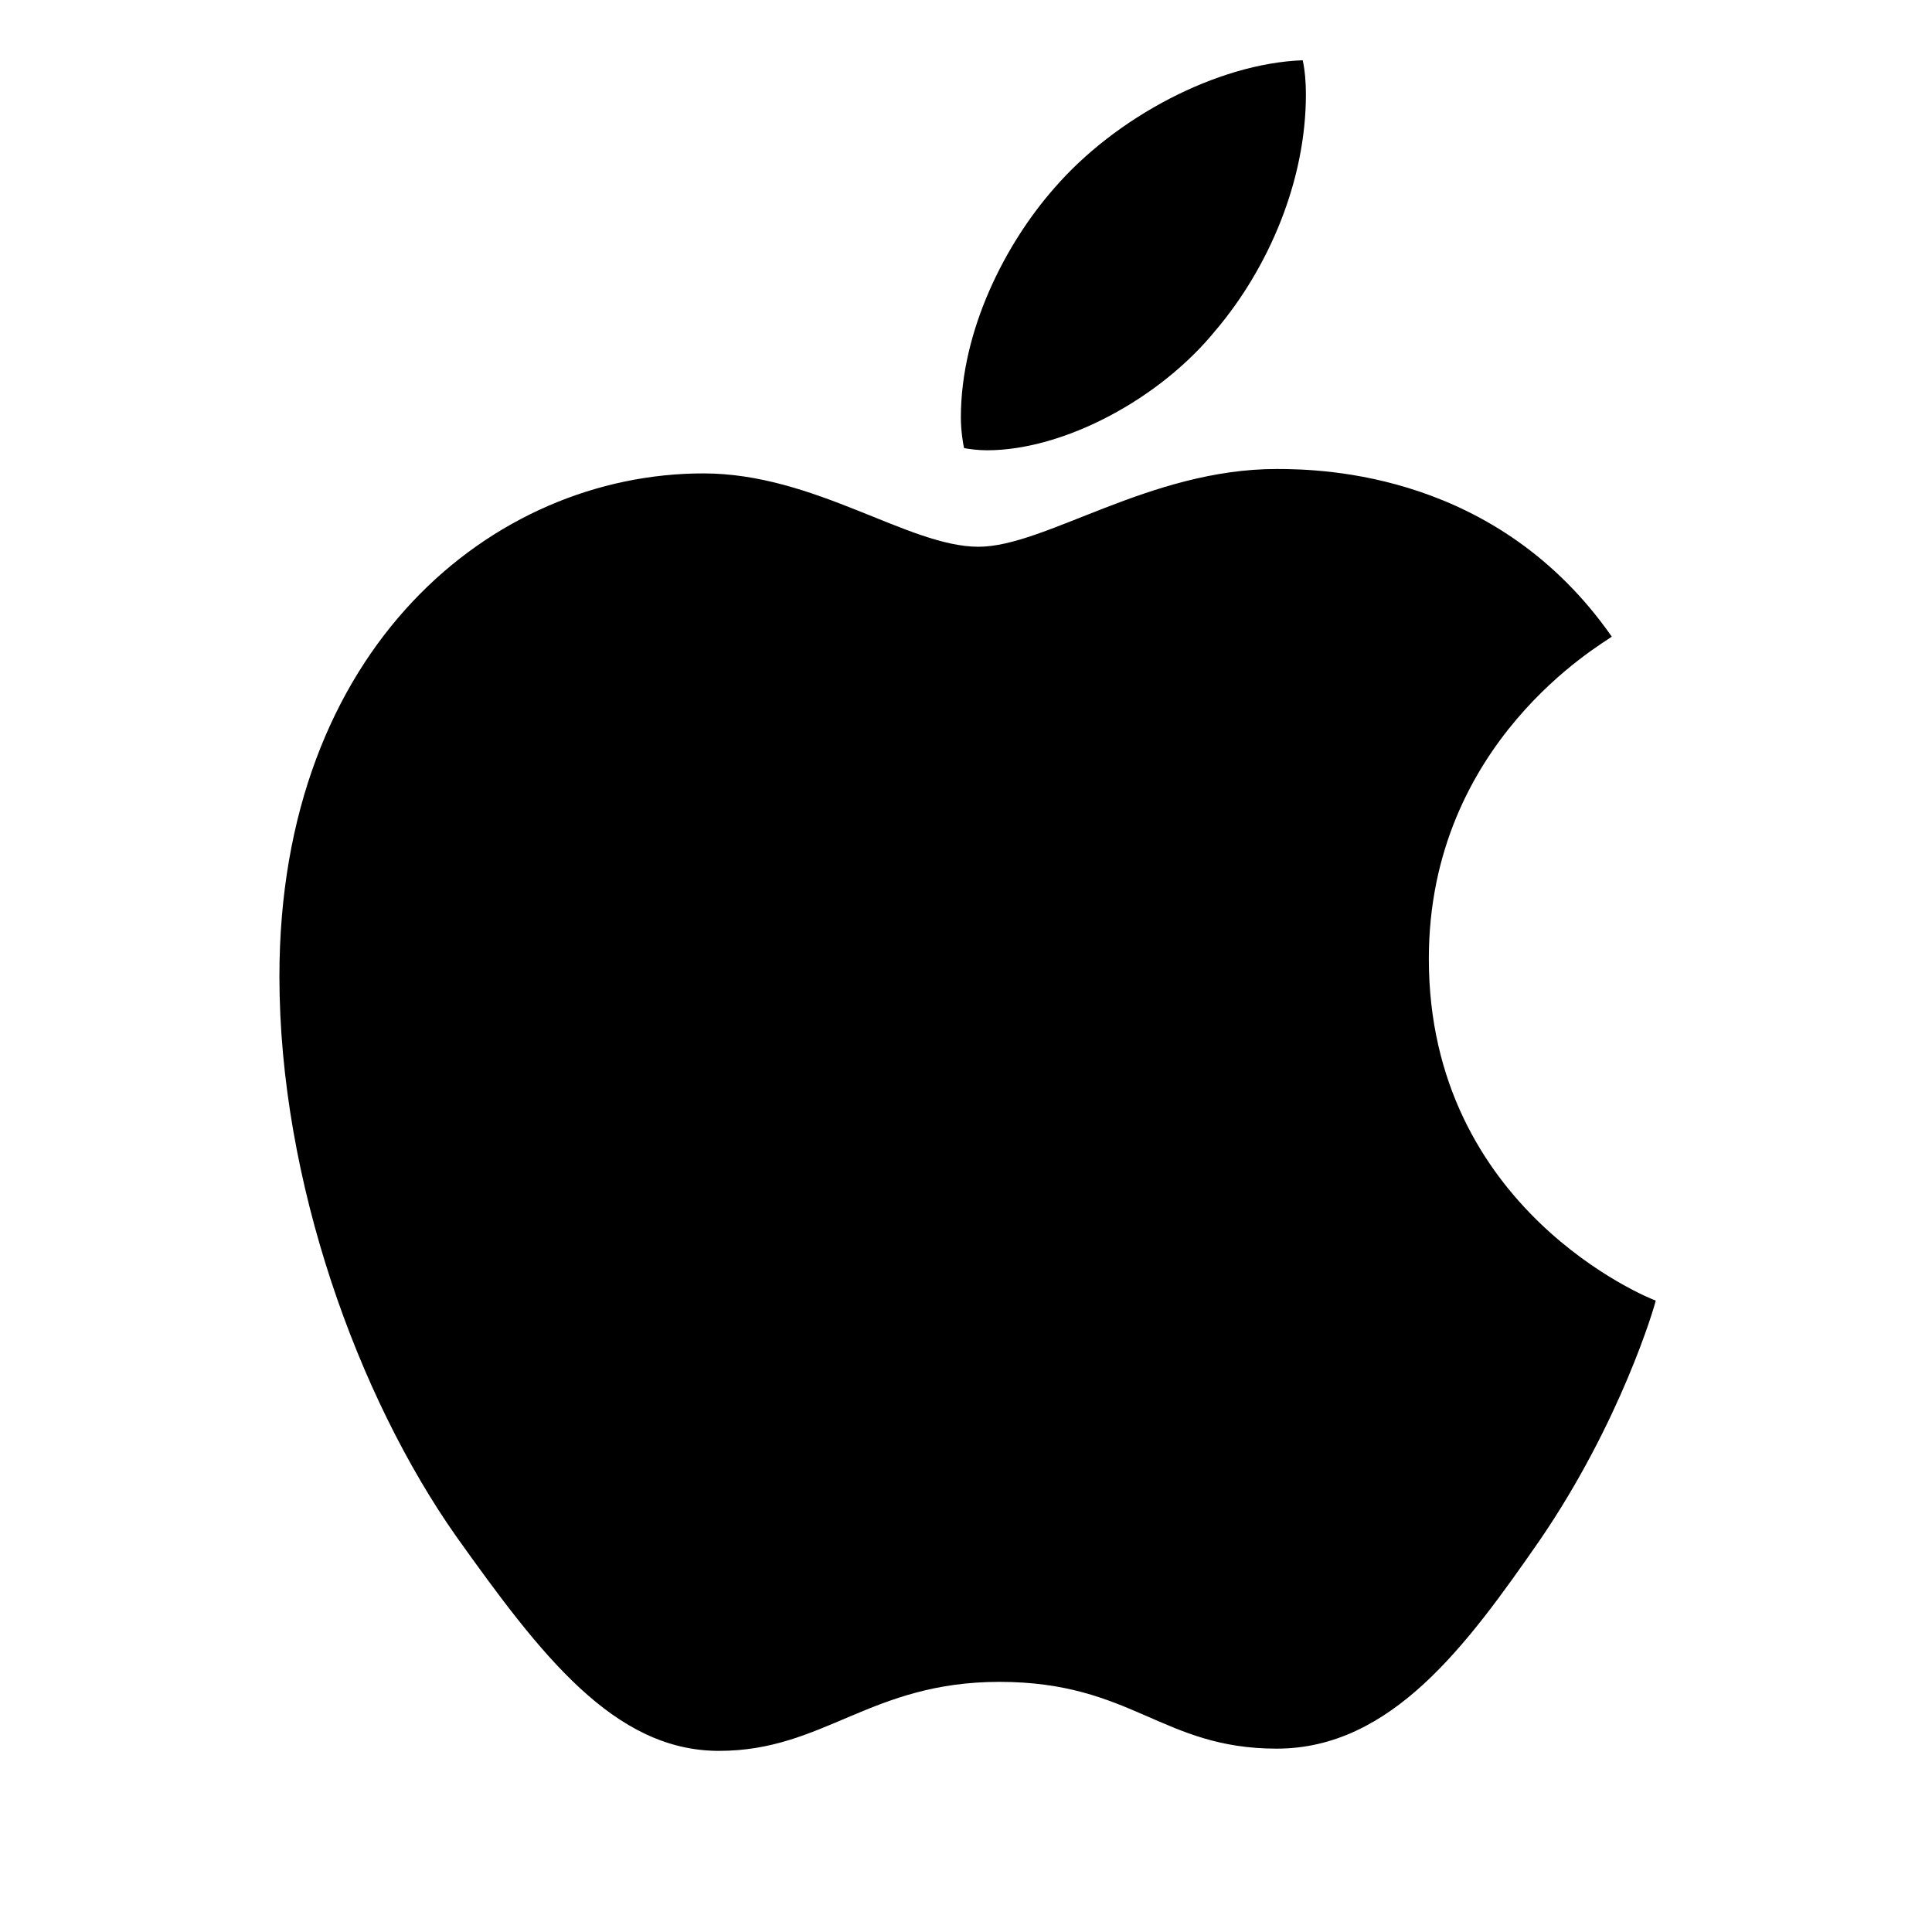 <svg fill="none" viewBox="0 0 32 32" xmlns="http://www.w3.org/2000/svg"><path d="m26.696 10.545c-.162.126-3.03 1.742-3.03 5.335 0 4.156 3.649 5.626 3.758 5.662-.017.09-.58 2.013-1.924 3.974-1.198 1.725-2.45 3.447-4.354 3.447s-2.394-1.106-4.592-1.106c-2.142 0-2.904 1.143-4.646 1.143s-2.957-1.596-4.354-3.556c-1.619-2.302-2.926-5.878-2.926-9.272 0-5.444 3.54-8.331 7.023-8.331 1.851 0 3.394 1.215 4.556 1.215 1.106 0 2.831-1.288 4.937-1.288.798 0 3.666.073 5.553 2.778zm-6.553-5.083c.871-1.033 1.487-2.467 1.487-3.901 0-.199-.017-.4-.053-.563-1.417.053-3.103.944-4.119 2.123-.798.907-1.543 2.341-1.543 3.794 0 .218.036.437.053.507.09.017.235.036.381.036 1.271 0 2.87-.851 3.794-1.997z" fill="currentColor"/></svg>